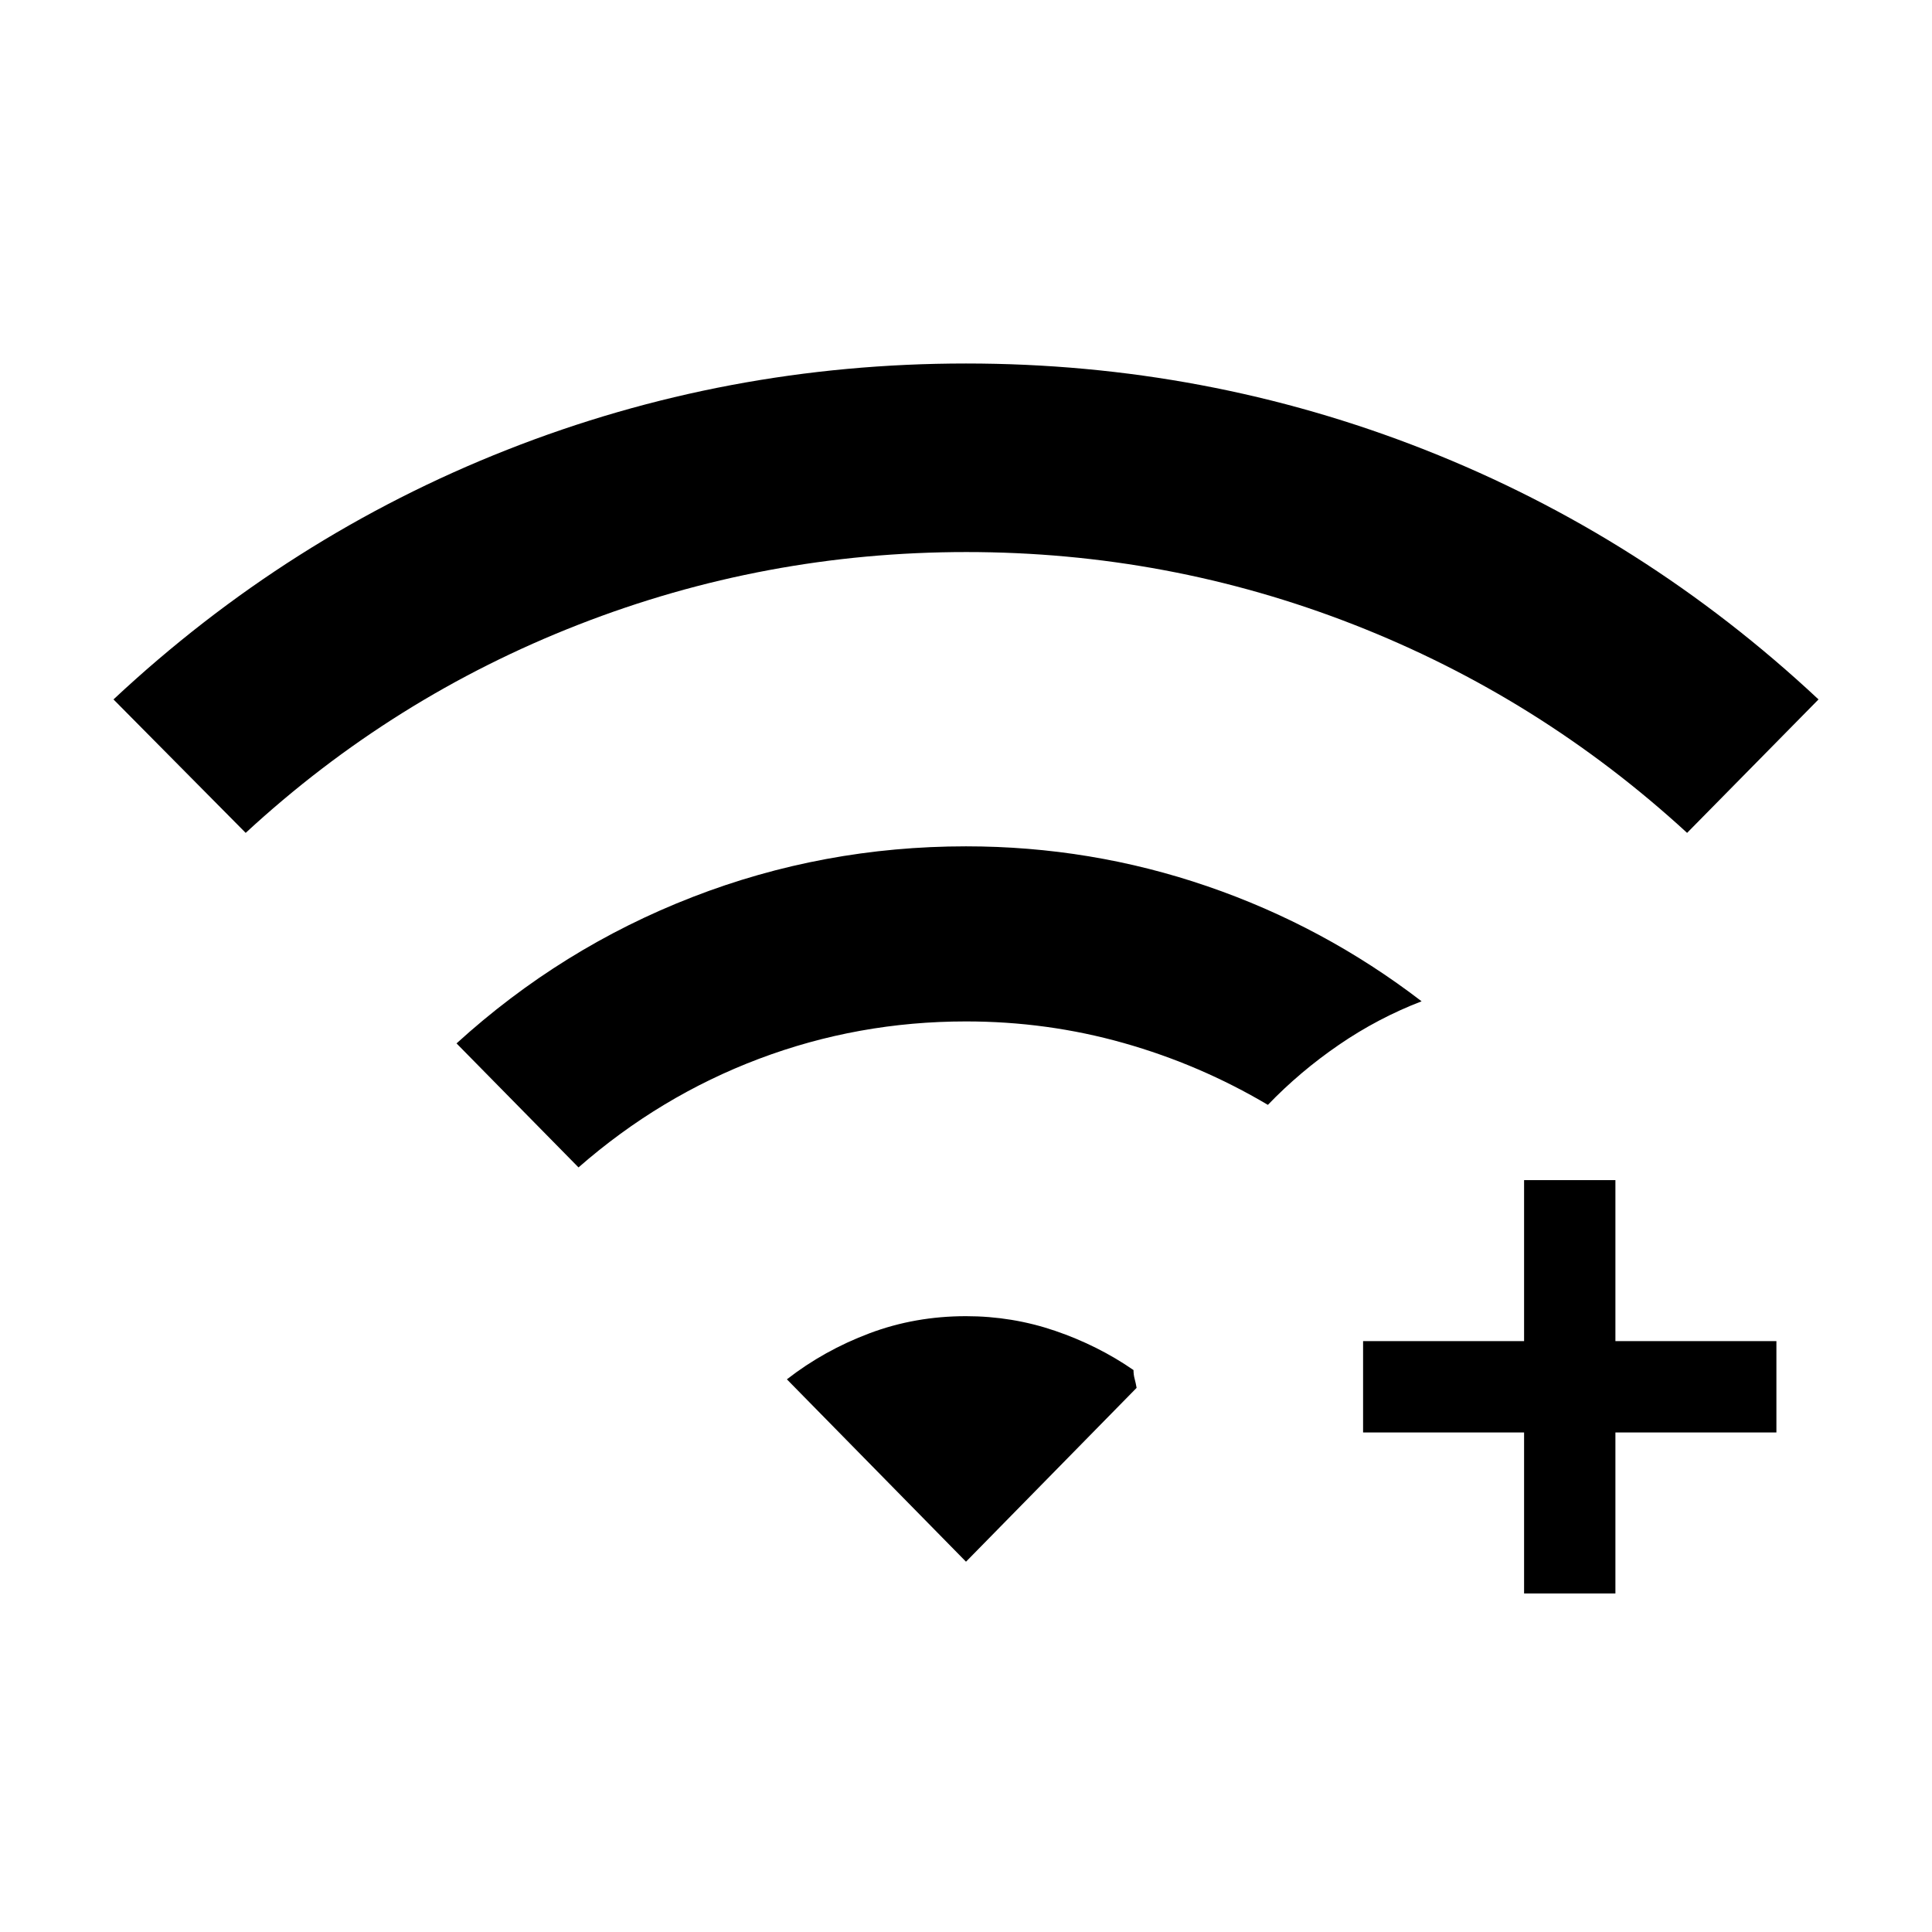 <svg xmlns="http://www.w3.org/2000/svg" height="48" viewBox="0 -960 960 960" width="48"><path d="M757.31-168.23v-80h-80v-45.39h80v-80h45.38v80h80v45.39h-80v80h-45.38ZM122.08-546.15l-65.69-66.31q86.77-81.15 195.57-124.04Q360.77-779.38 480-779.38q119.23 0 228.04 42.88 108.8 42.89 195.57 124.04l-65.3 66.31q-73.46-67.47-165.67-103.5-92.2-36.04-192.46-36.04t-192.64 36.04q-92.39 36.03-165.46 103.5Zm165.38 166.23-60.61-61.62Q279-489 344.01-514.23q65-25.23 135.99-25.23 62.08 0 119.92 19.84 57.85 19.85 106.46 57.16-21.77 8.38-41.11 21.65Q645.92-427.54 630-411q-33.78-20.02-71.7-30.74-37.92-10.72-78.3-10.72-53.62 0-102.85 18.57-49.23 18.58-89.69 53.97ZM480-184l-89-90.62q18.46-14.38 41.06-22.88 22.6-8.5 47.94-8.5 22.98 0 44.26 7.27 21.28 7.27 38.97 19.5 0 2.31.58 4.42.57 2.12.96 4.43L480-184Z"/></svg>